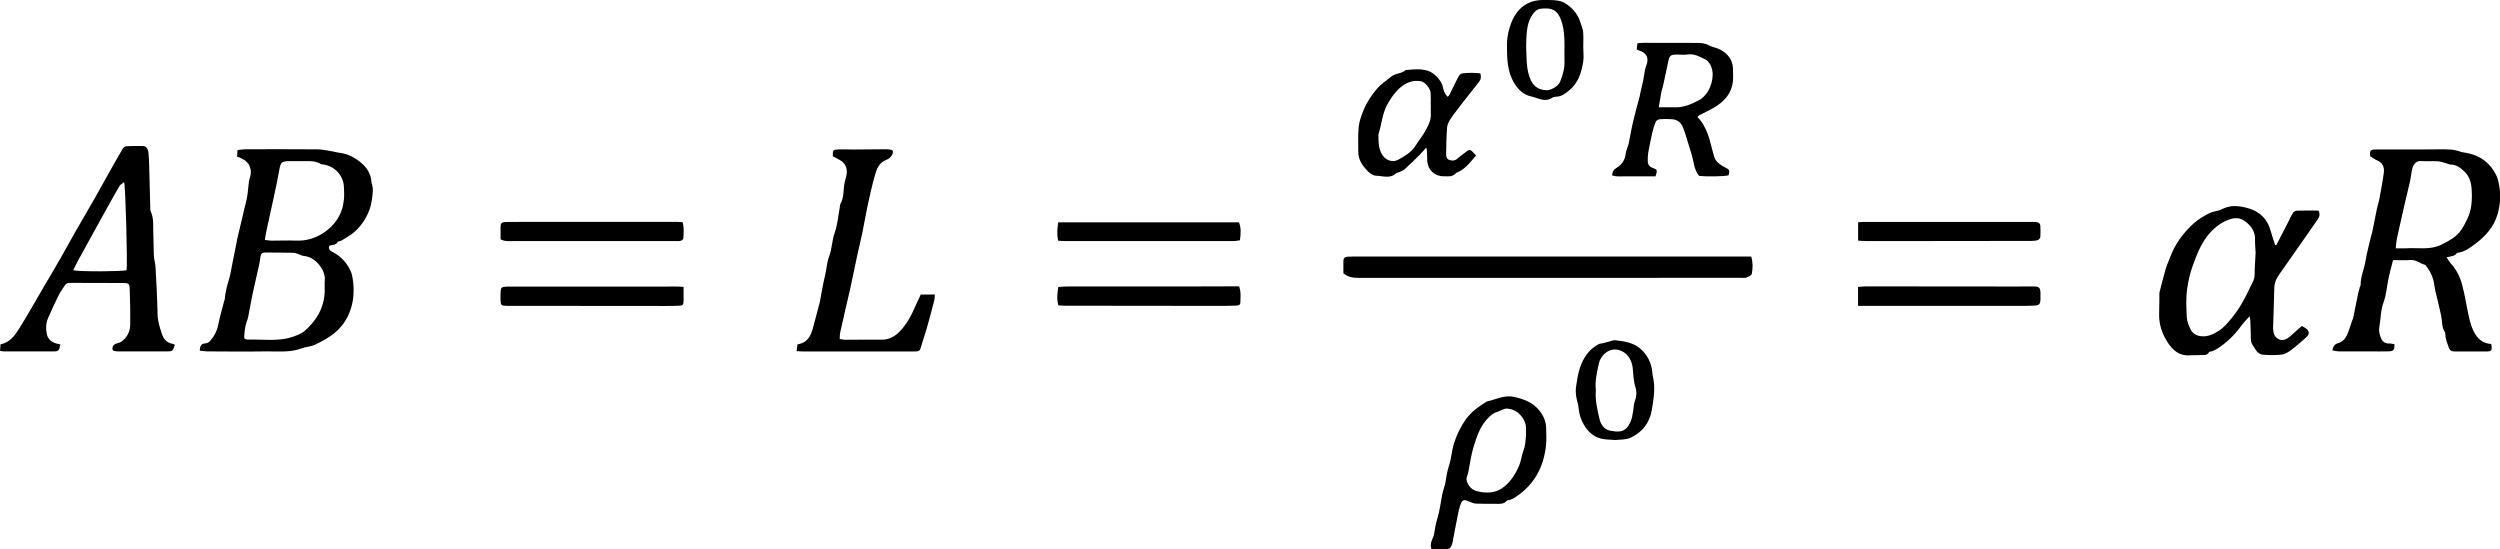 <?xml version="1.0" encoding="UTF-8"?>
<svg id="Layer_1" data-name="Layer 1" xmlns="http://www.w3.org/2000/svg" viewBox="0 0 569.16 125.09">
  <path d="m45.49,79.83c0-1.08.36-1.59,1.21-1.65.51-.03.87-.25,1.21-.65.9-1.03,1.49-2.17,1.76-3.53.36-1.82.89-3.6,1.35-5.4.04-.17.14-.33.15-.5.13-1.52.48-2.97.94-4.43.35-1.11.51-2.27.74-3.42.38-1.86.75-3.73,1.12-5.59,0-.04,0-.09.01-.13.46-1.93.91-3.86,1.37-5.8.08-.34.15-.67.23-1.01.24-1.01.53-2.01.7-3.03.19-1.11.23-2.24.39-3.36.08-.54.31-1.06.4-1.6.06-.36.02-.74.02-1.11,0-.04-.05-.07-.06-.11-.31-1.64-1.56-2.33-3.06-2.86.03-.48.07-.94.11-1.5.68-.06,1.27-.17,1.87-.17,5.45,0,10.9-.03,16.35.02,1.16.01,2.32.3,3.48.48.43.07.85.22,1.28.27,1.88.18,3.5.98,4.94,2.13,1.48,1.18,2.47,2.66,2.57,4.62,0,.04,0,.09.01.13.51,1.34.24,2.66.05,4.03-.2,1.47-.7,2.77-1.41,4.01-1.05,1.83-2.45,3.34-4.33,4.39-.64.35-1.17.9-1.96.93-.37.88-1.29.69-1.98.97-.19.69.09,1.07.68,1.36,1.85.92,3.22,2.34,4.11,4.21.17.35.32.72.4,1.1.51,2.47.52,4.97-.18,7.37-.77,2.64-2.32,4.84-4.61,6.43-1.14.79-2.36,1.45-3.64,2.05-1.02.48-2.07.46-3.04.83-2.71,1.02-5.5.64-8.27.69-4.4.07-8.81.02-13.21,0-.54,0-1.09-.1-1.71-.16Zm10.1-2.83c.24.14.31.21.39.23.12.04.25.08.38.08,3.54-.11,7.11.55,10.59-.74.87-.32,1.76-.66,2.4-1.22,2.71-2.36,4.44-5.28,4.57-8.97.03-.87-.06-1.75.02-2.61.23-2.25-2.18-5.34-4.74-5.49-.37-.02-.73-.25-1.1-.37-.41-.13-.82-.35-1.24-.36-2.18-.05-4.36-.04-6.53-.06-.64,0-.95.31-1.03.93-.08.6-.16,1.21-.29,1.8-.49,2.24-1.03,4.47-1.51,6.71-.38,1.82-.69,3.66-1.05,5.49-.06.29-.22.57-.31.85-.39,1.2-.51,2.44-.55,3.71Zm4.73-22.38c.57.07,1.03.17,1.49.17,1.87,0,3.75-.08,5.62-.01,2.24.08,4.27-.5,6.12-1.7,2.77-1.8,4.44-4.34,4.75-7.66.09-.95.05-1.91,0-2.87-.09-2.52-2.06-4.69-4.54-5.07-.26-.04-.55-.04-.76-.16-1.1-.69-2.33-.64-3.55-.64-1,0-2.01,0-3.01,0-2.48,0-2.52.07-2.96,2.58-.3,1.75-.69,3.49-1.06,5.23-.51,2.37-1.03,4.73-1.55,7.1-.14.64-.27,1.27-.4,1.91-.06.33-.1.66-.17,1.13Z"/>
  <path d="m544.81,59.22c-.36,1.41-.72,2.7-1,4.01-.4,1.87-.51,3.83-1.16,5.6-.7,1.89-.63,3.85-.98,5.76-.14.76.1,1.66.4,2.4.29.71.87,1.27,1.82,1.21.41-.03.84.11,1.24.17.02,1.33-.18,1.59-1.36,1.62-1.44.04-2.88.01-4.32.01-2.31,0-4.62.02-6.93,0-.49,0-.98-.15-1.55-.24.24-.91.51-1.43,1.4-1.66.61-.16,1.26-.66,1.61-1.2.49-.74.73-1.65,1.05-2.5.17-.44.29-.9.44-1.35.07-.2.2-.39.25-.6.38-1.82.73-3.65,1.11-5.47.11-.55.27-1.09.42-1.63.05-.17.18-.32.18-.49-.02-1.89.82-3.61,1.11-5.44.32-2,.89-3.97,1.35-5.95.03-.13.1-.24.13-.37.37-1.86.73-3.72,1.12-5.58.15-.72.41-1.41.54-2.13.38-2.05.78-4.09,1.04-6.16.15-1.2-.31-2.2-1.54-2.72-.55-.23-1.03-.61-1.56-.94-.16-1.27.02-1.54,1.32-1.54,3.36-.02,6.72,0,10.07,0,1.53,0,3.05-.02,4.58-.03,1.57-.02,3.14-.02,4.64.56.28.11.59.13.9.18,2.74.44,5,1.66,6.53,4.03.42.65.82,1.36,1.02,2.1.72,2.7.7,5.41-.13,8.09-.84,2.73-2.67,4.77-4.86,6.44-1.21.92-2.47,1.9-4.08,2.14-.09.01-.21.01-.25.06-.5.78-1.39.73-2.36.98.37.54.63,1.02.98,1.42,1.22,1.35,2.02,2.88,2.51,4.65.69,2.47,1.04,5.01,1.6,7.5.26,1.14.58,2.3,1.1,3.33.8,1.61,2.06,2.76,3.98,2.83.24,1.55.13,1.71-1.27,1.71-2.35.01-4.71-.02-7.06,0-.75,0-1.12-.23-1.39-1.01-.33-.95-.7-1.86-.74-2.88,0-.17,0-.38-.09-.51-.78-1.15-.59-2.5-.85-3.76-.38-1.86-.88-3.7-1.31-5.55-.13-.55-.21-1.11-.29-1.67-.23-1.48-.82-2.8-1.75-3.97-.11-.13-.2-.35-.34-.38-1.11-.28-1.99-1.18-3.26-1.09-1.25.09-2.52.02-3.99.02Zm.61-2.69c.91,0,1.64.04,2.36,0,2.64-.18,5.33.44,7.92-.77.96-.45,1.86-.96,2.72-1.53,1.62-1.06,2.52-2.72,3.31-4.41.45-.97.77-2.04.9-3.1.16-1.33.16-2.7.04-4.03-.12-1.34-.57-2.63-1.57-3.6-.87-.84-1.82-1.59-3.14-1.63-.38-.01-.75-.21-1.12-.31-.62-.16-1.24-.4-1.88-.43-1.26-.07-2.53.02-3.79-.05-.89-.05-1.4.4-1.75,1.09-.19.38-.27.82-.36,1.24-.14.72-.2,1.47-.36,2.18-.46,2.02-.96,4.03-1.43,6.05-.53,2.32-1.06,4.64-1.56,6.97-.15.7-.19,1.43-.3,2.34Z"/>
  <path d="m39.8,78.5c-.48,1.48-.48,1.5-1.84,1.5-3.62,0-7.24,0-10.86,0-.17,0-.35,0-.52-.01-.43-.05-.98-.04-.99-.61,0-.53.29-.98.88-1.16.44-.14.93-.25,1.28-.52,1.24-.95,1.88-2.27,1.9-3.8.03-2.7-.02-5.39-.12-8.09-.04-1.27-.24-1.38-1.52-1.38-4.01,0-8.02,0-12.03-.03-.54,0-.92.11-1.21.57-.44.7-.97,1.34-1.33,2.08-.88,1.79-1.75,3.59-2.52,5.42-.5,1.19-.51,2.5-.22,3.73.24,1.01,1.03,1.67,2.05,1.98.32.1.66.16.99.24-.25,1.38-.4,1.58-1.47,1.58-3.84.02-7.67.01-11.51,0-.21,0-.41-.07-.75-.14.04-.5.07-.96.11-1.47,2.07-.39,3.2-1.93,4.18-3.48,1.89-2.99,3.61-6.1,5.4-9.15,1.35-2.31,2.73-4.61,4.06-6.93,1.25-2.18,2.44-4.38,3.68-6.56,1.37-2.4,2.79-4.78,4.16-7.19,1.26-2.22,2.49-4.46,3.74-6.68.87-1.55,1.74-3.09,2.65-4.61.15-.25.53-.49.82-.5,1.26-.06,2.53-.08,3.79-.04.67.02,1.13.65,1.21,1.61.08.91.13,1.82.15,2.74.09,3.17.16,6.35.25,9.52,0,.35-.03.73.11,1.03.77,1.65.5,3.42.59,5.14.08,1.65.04,3.31.12,4.96.05.86.33,1.7.38,2.56.19,3.6.4,7.21.47,10.82.03,1.57.53,3,.99,4.42.35,1.09,1.13,2.08,2.49,2.23.16.02.3.15.44.22Zm-23.12-16.97c1.66.35,11.14.29,12.14-.02.22-1.37-.22-18.9-.56-20.05-.4.33-.85.54-1.06.89-1.47,2.55-2.9,5.12-4.32,7.7-1.7,3.06-3.39,6.13-5.07,9.2-.39.71-.72,1.45-1.13,2.29Z"/>
  <path d="m518.24,55.8c.95-1.84,1.9-3.68,2.84-5.52.32-.61.59-1.26.97-1.83.16-.24.53-.48.82-.49,1.65-.05,3.3-.02,4.96-.02.41.76.26,1.39-.17,2-.84,1.21-1.68,2.42-2.52,3.63-2.12,3.02-4.25,6.03-6.35,9.06-.6.87-.99,1.81-1.01,2.91-.07,3.04-.19,6.08-.28,9.12,0,.3.04.61.09.91.28,1.66,1.93,2.36,3.32,1.37.63-.45,1.18-1.01,1.77-1.53.45-.39.89-.79,1.37-1.2.37.21.67.36.94.56.76.55.85,1.3.14,1.94-1.12,1.02-2.26,2.03-3.47,2.94-.65.49-1.43.99-2.2,1.08-1.46.17-2.96.14-4.43,0-.51-.05-1.13-.54-1.42-1-.49-.78-1.17-1.5-1.17-2.55,0-1.39-.07-2.78-.12-4.17-.01-.28-.09-.56-.17-1.02-.7.79-1.31,1.4-1.82,2.09-1.56,2.13-3.38,3.96-5.62,5.36-.36.22-.76.38-1.15.54-.2.08-.54.04-.61.16-.49.89-1.34.65-2.07.7-.78.05-1.57-.01-2.35.05-2.41.19-3.94-1.23-5.07-3-1.24-1.94-1.98-4.11-1.9-6.5.05-1.52.04-3.05.06-4.57,0-.09,0-.18.02-.26.46-1.75.88-3.51,1.39-5.25.26-.91.67-1.78,1-2.67,1.13-3.07,3-5.64,5.42-7.8,1.02-.91,2.2-1.61,3.42-2.25.99-.52,2.13-.51,3.03-.98,1.34-.69,2.7-.81,4.05-.62,3.29.48,6.02,1.91,7.02,5.64.29,1.07.66,2.12,1,3.17.09,0,.18,0,.27-.01Zm-4.7,1.97c-.04-.74-.17-2.04-.15-3.34.02-1.16-.39-2.15-1.1-2.97-1.06-1.21-2.35-2.12-4.08-1.69-.89.22-1.78.61-2.56,1.1-1.99,1.25-3.44,3.02-4.54,5.08-.79,1.49-1.36,3.06-1.94,4.65-.61,1.7-.99,3.44-1.23,5.16-.3,2.13-.2,4.34-.08,6.5.05.96.46,1.95.91,2.82.45.85,1.22,1.32,2.3,1.46,1.6.2,2.9-.5,4.08-1.24,1.11-.69,2.01-1.78,2.86-2.8,1.73-2.07,3.03-4.44,4.16-6.87.46-.98,1.14-1.93,1.13-3.14-.01-1.39.12-2.78.21-4.74Z"/>
  <path d="m305.84,62.24c0-.88,0-1.83,0-2.78,0-.71.38-1.02,1.06-1.03.31,0,.61-.02.92-.02,29.87,0,59.74,0,89.61,0,.39,0,.78,0,1.26,0,.41,1.34.36,2.64.14,3.9-.06.35-.73.68-1.18.86-.38.15-.86.08-1.29.08-29,0-57.99,0-86.99.01-1.21,0-2.34-.09-3.51-1.02Z"/>
  <path d="m189.6,35.55c-.02-1.37.03-1.48,1.29-1.53,1.22-.04,2.44.02,3.66.02,2.22-.01,4.45-.04,6.67-.06.39,0,.79,0,1.18.04.38.04.9.07.89.57-.01.38-.24.81-.5,1.1-.28.32-.67.58-1.07.73-1.7.65-2.17,2.19-2.59,3.68-.62,2.2-1.12,4.44-1.6,6.68-.45,2.07-.78,4.17-1.21,6.25-.34,1.65-.76,3.29-1.12,4.94-.5,2.33-.96,4.67-1.47,6.99-.39,1.82-.84,3.62-1.25,5.43-.41,1.77-.82,3.55-1.2,5.33-.1.45-.07.92-.11,1.46.47.07.8.16,1.14.16,2.83,0,5.67-.02,8.5-.01,1.58,0,2.83-.68,3.91-1.76,1.72-1.71,2.8-3.82,3.74-6.01.36-.83.76-1.64,1.16-2.5h3.2c-.04.53-.02.92-.11,1.28-.55,2.13-1.11,4.26-1.71,6.38-.44,1.53-.98,3.04-1.42,4.57-.15.52-.44.7-.93.71-.35,0-.7.02-1.05.02-8.24,0-16.48,0-24.72,0-.46,0-.93-.05-1.53-.09.08-.6.14-1.05.21-1.54,2.36-.32,3.07-2.05,3.58-3.94.49-1.83.97-3.66,1.46-5.5.02-.08.04-.17.06-.25.38-2,.69-4.01,1.18-5.99.35-1.44.41-2.98.91-4.3.68-1.78.65-3.65,1.28-5.42.66-1.85.81-3.89,1.17-5.85.04-.21,0-.47.1-.64.88-1.5.67-3.21.97-4.81.1-.51.24-1.01.37-1.51.32-1.17.16-2.33-.67-3.17-.6-.61-1.5-.92-2.37-1.43Z"/>
  <path d="m372.62,11.24c.05-.46.1-.88.16-1.38.49-.04.91-.11,1.34-.11,4.05,0,8.11,0,12.16.02.96,0,1.88.06,2.78.55.82.45,1.83.56,2.65,1.01,1.7.93,2.78,2.34,2.83,4.38.01.61.02,1.22.03,1.83.02,3.38-1.83,5.57-4.63,7.12-1.01.56-2.06,1.04-3.09,1.58-.14.07-.23.24-.4.41,1.11,1.13,1.83,2.45,2.35,3.88.1.29.22.57.3.86.38,1.38.74,2.76,1.11,4.14.36,1.36,1.45,1.99,2.56,2.6,1.05.58,1.06.57.76,1.78-.9.27-4.91.34-6.72.12-.74-.89-1.03-1.93-1.25-3.07-.29-1.52-.81-2.99-1.26-4.47-.36-1.2-.71-2.41-1.18-3.56-.43-1.06-1.29-1.72-2.47-1.79-.91-.06-1.83-.07-2.74,0-.33.02-.8.26-.92.52-.35.79-.61,1.62-.8,2.46-.35,1.52-.66,3.05-.94,4.59-.11.64-.12,1.3-.11,1.95,0,.77.35,1.3,1.12,1.58,1.1.4,1.09.43.65,1.9-1.06,0-2.17,0-3.29,0-1.09,0-2.18.03-3.27,0-1.1-.03-2.24.18-3.34-.22.07-.86.39-1.33,1.07-1.74,1.16-.69,1.88-1.76,2.03-3.17.06-.55.29-1.08.46-1.61.06-.21.17-.4.21-.62.35-1.74.64-3.49,1.05-5.22.44-1.89.98-3.76,1.47-5.63.09-.34.13-.68.2-1.02.19-.84.41-1.68.59-2.53.12-.59.19-1.2.3-1.79.1-.51.16-1.04.36-1.51.77-1.82.16-3.11-1.74-3.63-.08-.02-.15-.08-.36-.2Zm5.02,13.19c1.41,0,2.49-.04,3.57,0,2.06.08,3.85-.69,5.61-1.64,2.24-1.21,3.39-4.43,3.03-6.59-.19-1.13-.71-2.25-1.76-2.75-1.18-.56-2.36-1.26-3.81-1.05-.81.12-1.65.02-2.48.02-1.5,0-1.74.24-2.04,1.75-.39,1.95-.83,3.89-1.25,5.83-.06.25-.19.49-.24.74-.21,1.14-.39,2.28-.63,3.68Z"/>
  <path d="m329.61,22.04c.18-.23.34-.37.43-.55.67-1.36,1.31-2.73,2.01-4.07.16-.31.54-.67.86-.71,1.37-.18,2.75-.15,4.1-.01.26.81.14,1.4-.31,1.96-1.17,1.46-2.33,2.92-3.47,4.4-1.03,1.34-2.08,2.67-3.03,4.07-.38.55-.7,1.25-.75,1.91-.15,1.95-.18,3.91-.21,5.86,0,.55-.01,1.23.62,1.47.65.25,1.34.3,1.95-.27.54-.5,1.18-.89,1.74-1.36.94-.81,1.16-.81,1.99.12.14.15.28.31.5.54-1.36,1.56-2.53,3.23-4.55,3.97-.75.99-1.85.76-2.86.76-2.04,0-3.58-1.46-3.7-3.51-.04-.74-.02-1.48-.05-2.22,0-.2-.1-.39-.2-.79-.56.63-.99,1.15-1.46,1.62-1.14,1.13-2.27,2.26-3.46,3.32-.4.35-.97.51-1.47.74-.11.05-.3.01-.37.09-1.38,1.41-3.1.65-4.66.62-.67-.01-1.46-.59-1.96-1.12-1.11-1.17-2.06-2.49-2.07-4.22,0-1.95-.09-3.92.11-5.86.13-1.27.61-2.53,1.09-3.72.72-1.77,1.77-3.35,3.01-4.82.94-1.12,2.15-1.86,3.23-2.78,1.01-.86,2.42-.66,3.37-1.54,2.47-.18,4.99-.62,7,1.45.71.73,1.28,1.53,1.48,2.55.15.76.41,1.49,1.08,2.11Zm-3.87,1.94s-.01,0-.02,0c0-.91.05-1.83-.01-2.74-.07-1.14-1.28-2.59-2.26-2.75-1.76-.29-3.28.28-4.61,1.4-1.2,1.01-2.06,2.27-2.86,3.64-1.3,2.2-1.39,4.7-2.15,7.03-.04.12-.01.26-.01.39,0,1.3.03,2.56.6,3.81.71,1.57,2.42,2.43,3.94,1.58,1.46-.81,2.95-1.65,3.89-3.15.75-1.21,1.69-2.32,2.35-3.57.6-1.13,1.24-2.3,1.15-3.67-.04-.65,0-1.3,0-1.96Z"/>
  <path d="m325.89,124.99c-.31-.86-.1-1.55.19-2.24.17-.4.36-.8.42-1.22.17-1.2.39-2.37.75-3.54.54-1.73.72-3.56,1.08-5.34.13-.63.33-1.25.5-1.87.05-.17.13-.33.16-.49.24-1.49.46-2.97.94-4.44.51-1.55.58-3.24,1.06-4.81.63-2.02,1.54-3.92,2.81-5.67,1.23-1.69,2.87-2.84,4.61-3.9.04-.02.07-.07.11-.07,2.05-.44,4-1.54,6.2-1.04,2.1.48,4.11,1.19,5.55,2.88,1.03,1.2,1.71,2.62,1.73,4.25.02,1.3.11,2.62-.03,3.91-.52,4.9-2.63,8.9-6.83,11.69-.56.37-1.08.69-1.74.79-.13.02-.29.04-.37.13-.72.86-1.71.69-2.65.69-1.48,0-2.96.02-4.44-.05-.49-.02-.96-.3-1.44-.46-.36-.12-.73-.32-1.1-.32-.23,0-.57.24-.67.45-.26.59-.48,1.22-.61,1.85-.45,2.16-.86,4.33-1.28,6.5-.04.21-.05.43-.1.64-.37,1.56-.72,1.83-2.31,1.78-.86-.03-1.72-.07-2.57-.1Zm21.52-25.77c0-.49-.02-.84,0-1.18.07-1.12-.18-2.16-.86-3.06-.83-1.11-1.89-1.83-3.34-1.95-.9-.08-1.53.51-2.29.72-.95.27-1.59.83-2.21,1.49-1.78,1.85-2.52,4.23-3.25,6.57-.55,1.77-.77,3.64-1.14,5.46-.07.34-.13.69-.27,1-.29.65-.2,1.21.12,1.85.45.89,1.19,1.47,2.04,1.69,2.29.59,4.53.49,6.44-1.17,1.43-1.25,2.4-2.81,3.16-4.53.5-1.13.58-2.37,1.01-3.47.46-1.19.49-2.36.59-3.42Z"/>
  <path d="m367.82,100.18c-1.26-.11-2.33-.08-3.33-.33-1.77-.43-3.01-1.64-3.91-3.18-.66-1.12-1.05-2.34-1.17-3.66-.08-.98-.46-1.93-.59-2.92-.1-.77-.09-1.57.03-2.33.21-1.37.42-2.77.86-4.07.77-2.25,2.05-4.19,4.26-5.34.26-.13.59-.13.88-.2.59-.15,1.17-.32,1.75-.46.38-.09.77-.27,1.13-.23,2.03.23,4.1.53,5.69,1.9,1.62,1.4,2.57,3.25,2.76,5.43.02.26.02.53.09.78.66,2.61.21,5.21-.21,7.76-.48,2.89-2.18,5.12-4.87,6.34-1.06.48-2.38.38-3.38.51Zm-4.49-11.46c-.22,2.3.31,4.51.83,6.7.28,1.2,1.04,2.34,2.3,2.6,2.37.48,3.7.38,4.79-2.08.31-.69.4-1.49.54-2.24.15-.76.1-1.59.38-2.29.42-1.07.5-2.22.18-3.19-.47-1.45-.48-2.9-.63-4.35-.13-1.33-.67-2.56-1.67-3.41-.61-.52-1.54-.9-2.34-.91-1.72-.02-3.31,1.43-3.69,3.14-.43,1.99-.92,3.98-.71,6.05Z"/>
  <path d="m360.46,10.89c0,1.09.15,2.2-.03,3.25-.42,2.41-1.11,4.73-3.12,6.38-.9.74-1.79,1.5-3.08,1.49-.29,0-.62.09-.86.25-1.06.72-2.14.53-3.24.17-.49-.16-.98-.35-1.48-.46-1.72-.36-2.89-1.42-3.8-2.86-1.75-2.75-1.76-5.81-1.77-8.91,0-1.78.38-3.48,1.01-5.07.69-1.74,1.74-3.28,3.55-4.27,1.73-.95,3.5-.89,5.3-.85,1.24.03,2.47.09,3.62.87,1.63,1.1,2.73,2.49,3.28,4.36.19.67.53,1.32.58,1.99.1,1.21.03,2.43.03,3.65,0,0,0,0,.01,0Zm-13.01-.53c.1,2.7-.01,5,.79,7.23.67,1.85,1.7,2.78,3.66,2.95,1.13.1,2.87-.89,3.28-1.93.61-1.54,1.07-3.11,1-4.8-.04-1.04,0-2.08,0-3.13,0-2.13-.05-4.22-.84-6.27-.63-1.61-1.51-2.44-3.21-2.49-.39-.01-.78.02-1.17.04-.69.03-1.21.33-1.67.87-1.03,1.21-1.48,2.64-1.66,4.16-.14,1.25-.14,2.51-.18,3.37Z"/>
  <path d="m240.92,50.61h41.14c.43,1,.51,2.25.23,4.09-.45.06-.95.18-1.45.18-12.81,0-25.61,0-38.42,0-.47,0-.95-.05-1.52-.08-.3-1.38-.22-2.7.02-4.19Z"/>
  <path d="m282.1,65.2c.47,1.3.3,2.48.29,3.64,0,.57-.41.72-.89.73-1,.03-2,.07-3,.07-12.02,0-24.04-.02-36.06-.04-.47,0-.94-.05-1.49-.08-.39-1.38-.25-2.69-.02-4.19.68-.04,1.36-.11,2.03-.11,9.19,0,18.38,0,27.57,0,3.35,0,6.71-.02,10.06-.03.51,0,1.02,0,1.51,0Z"/>
  <path d="m155.62,65.29c0,1.21.03,2.24,0,3.28-.03.85-.17.99-1,1.03-1.04.05-2.09.06-3.13.06-11.85,0-23.69-.02-35.54-.03-.17,0-.35,0-.52,0-1.38-.03-1.45-.1-1.48-1.51-.01-.56-.02-1.13.02-1.69.06-.95.22-1.1,1.2-1.17.48-.03.96-.01,1.44-.01,11.19,0,22.39,0,33.58,0,1.31,0,2.61-.03,3.92-.02.43,0,.85.04,1.53.08Z"/>
  <path d="m113.96,54.49c0-1.02,0-2.01,0-3.01,0-.58.31-.88.88-.92.39-.02.78-.04,1.18-.04,12.68,0,25.36-.01,38.04-.01.43,0,.86.04,1.34.07.38,1.25.23,2.46.18,3.65,0,.21-.33.5-.57.58-.36.11-.77.08-1.17.08-12.25,0-24.49,0-36.74-.01-.99,0-2.01.18-3.14-.39Z"/>
  <path d="m423.03,54.79v-4.19c.58-.03,1.05-.08,1.52-.08,12.72,0,25.45,0,38.17,0,.3,0,.61-.01.91.03.53.08.88.39.89.95.02.83.06,1.66-.01,2.47-.02.26-.34.62-.6.7-.49.15-1.03.17-1.54.18-8.45.02-16.91.02-25.36.03-4.05,0-8.1,0-12.16,0-.6,0-1.19-.06-1.82-.1Z"/>
  <path d="m423.01,69.65v-4.33c.64-.05,1.19-.12,1.74-.12,11.55,0,23.1.02,34.64.03,1.22,0,2.44-.04,3.66-.02,1.19.02,1.45.3,1.49,1.46.02.48.02.96,0,1.43-.03,1.16-.28,1.42-1.49,1.47-1,.05-2,.07-3.01.07-11.59,0-23.18,0-34.78,0-.69,0-1.38,0-2.27,0Z"/>
</svg>